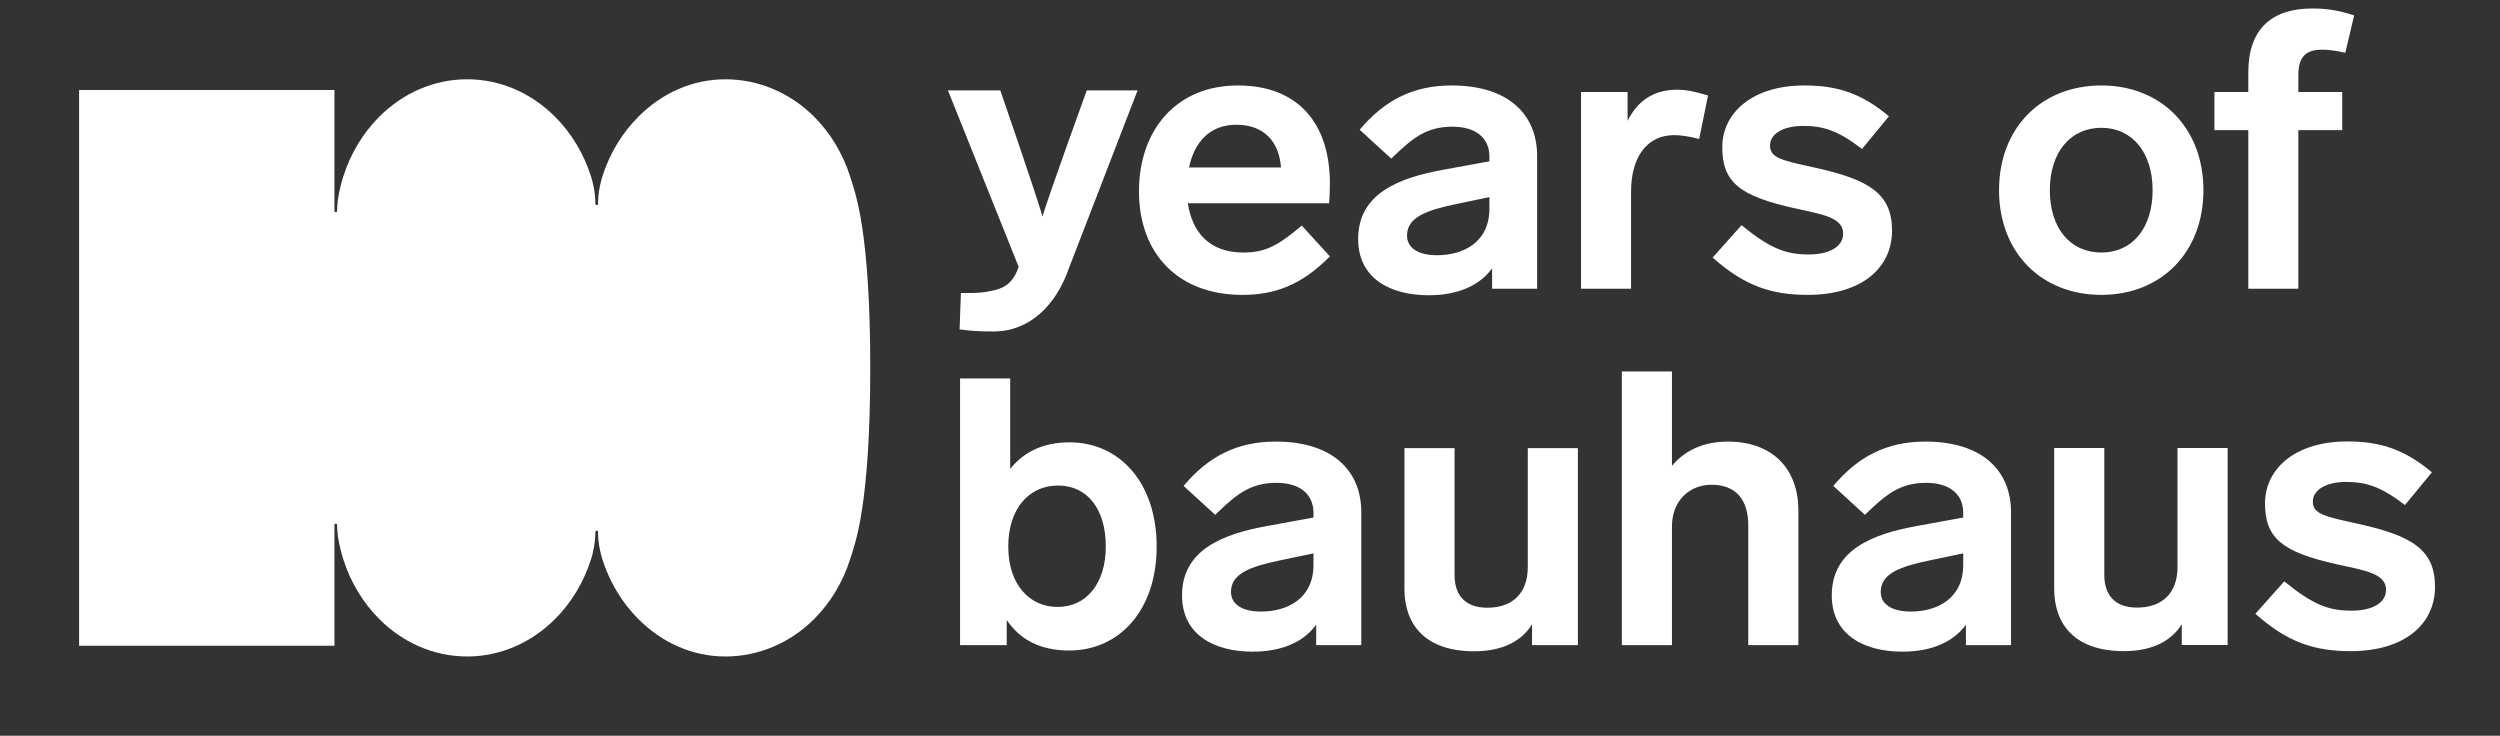 <?xml version="1.0" encoding="UTF-8"?>
<!DOCTYPE svg PUBLIC "-//W3C//DTD SVG 1.1//EN" "http://www.w3.org/Graphics/SVG/1.1/DTD/svg11.dtd">
<svg version="1.1" xmlns="http://www.w3.org/2000/svg" xmlns:xlink="http://www.w3.org/1999/xlink" x="0" y="0" width="316" height="93" viewBox="0, 0, 316, 93">
  <rect x="0" y="0" width="316" height="93" fill="#333333" stroke="none"/>
  <g id="Background">
    <rect x="0" y="0" width="316" height="93" fill="#000000" fill-opacity="0"/>
  </g>
  <g id="Layer_1">
    <path d="M75.592,67.24 C75.592,68.63 75.899,69.928 76.115,70.619 C77.045,73.582 78.638,76.201 80.697,78.257 C83.638,81.193 87.437,82.979 91.706,82.979 C95.974,82.979 99.959,81.191 102.9,78.254 C104.958,76.199 106.55,73.58 107.478,70.619 C108.073,68.723 110,63.956 110,46.501 C110,29.045 108.073,24.278 107.478,22.383 C106.55,19.42 104.958,16.802 102.9,14.747 C99.959,11.81 95.974,10.022 91.706,10.022 C87.437,10.022 83.638,11.808 80.697,14.744 C78.638,16.8 77.045,19.419 76.115,22.383 C75.899,23.073 75.592,24.371 75.592,25.761 C75.592,25.854 75.516,25.929 75.423,25.929 C75.33,25.929 75.255,25.854 75.255,25.761 C75.255,24.371 74.947,23.073 74.73,22.383 C73.802,19.422 72.211,16.806 70.155,14.752 C67.214,11.812 63.319,10.022 59.049,10.022 C54.786,10.022 50.899,11.804 47.96,14.733 C45.896,16.79 44.299,19.414 43.367,22.383 C43.119,23.172 42.61,25.003 42.61,26.649 C42.61,26.742 42.535,26.817 42.442,26.817 C42.349,26.817 42.273,26.742 42.273,26.649 L42.275,22.689 L42.275,11.38 L10,11.38 L10,81.621 L42.275,81.621 L42.275,70.311 L42.273,66.352 C42.273,66.259 42.349,66.184 42.442,66.184 C42.535,66.184 42.61,66.259 42.61,66.352 C42.61,67.998 43.119,69.829 43.367,70.619 C44.299,73.588 45.896,76.211 47.96,78.268 C50.899,81.197 54.786,82.979 59.049,82.979 C63.319,82.979 67.214,81.189 70.155,78.249 C72.211,76.195 73.802,73.579 74.73,70.619 C74.947,69.928 75.255,68.63 75.255,67.24 C75.255,67.147 75.33,67.071 75.423,67.071 C75.516,67.071 75.592,67.147 75.592,67.24" fill="#FFFFFF"/>
    <path d="M293.527,6.279 C294.258,6.279 295.132,6.377 296.447,6.668 L297.565,1.949 C295.376,1.219 293.818,1.074 292.262,1.074 C287.105,1.074 284.185,3.702 284.185,9.15 L284.185,11.632 L279.903,11.632 L279.903,16.449 L284.185,16.449 L284.185,36.493 L290.51,36.493 L290.51,16.449 L296.056,16.449 L296.056,11.632 L290.51,11.632 L290.51,9.489 C290.51,7.106 291.533,6.279 293.527,6.279 M265.619,37.272 C258.029,37.272 252.678,31.921 252.678,24.038 C252.678,16.155 258.029,10.803 265.619,10.803 C273.16,10.803 278.512,16.155 278.512,24.038 C278.512,31.921 273.16,37.272 265.619,37.272 M265.619,16.155 C261.679,16.155 259.1,19.27 259.1,24.038 C259.1,28.855 261.679,31.921 265.619,31.921 C269.512,31.921 272.09,28.855 272.09,24.038 C272.09,19.27 269.512,16.155 265.619,16.155 M228.06,10.803 C221.394,10.803 217.696,14.356 217.696,18.589 C217.696,23.017 219.837,24.767 226.843,26.324 C230.395,27.103 232.974,27.491 232.974,29.537 C232.974,31.238 231.124,32.164 228.643,32.164 C225.724,32.164 223.778,31.432 220.129,28.467 L216.48,32.552 C220.519,36.153 223.925,37.272 228.498,37.272 C235.261,37.272 239.153,33.913 239.153,29.145 C239.153,24.525 236.331,22.724 229.519,21.216 C225.335,20.292 223.729,19.999 223.729,18.394 C223.729,16.934 225.384,15.914 227.914,15.914 C230.444,15.914 232.341,16.496 235.358,18.833 L238.762,14.697 C235.261,11.776 232.243,10.803 228.06,10.803 M211.955,11.341 C208.89,11.341 206.894,12.896 205.726,15.281 L205.726,11.632 L199.841,11.632 L199.841,36.493 L206.165,36.493 L206.165,24.232 C206.165,19.758 208.257,17.081 211.614,17.081 C212.442,17.081 213.463,17.225 214.777,17.568 L215.896,12.07 C214.388,11.632 213.317,11.341 211.955,11.341 M188.601,36.493 L188.601,33.916 C187.093,36.008 184.417,37.32 180.574,37.32 C175.854,37.32 171.67,35.276 171.67,30.218 C171.67,24.475 176.778,22.482 182.422,21.46 L188.261,20.39 L188.261,19.805 C188.261,17.372 186.46,16.011 183.59,16.011 C180.184,16.011 178.432,17.568 175.854,20.049 L171.863,16.399 C174.978,12.702 178.578,10.803 183.492,10.803 C190.645,10.803 194.293,14.454 194.293,19.708 L194.293,36.493 z M188.261,24.913 L184.077,25.789 C180.33,26.568 177.848,27.444 177.848,29.779 C177.848,31.336 179.26,32.261 181.644,32.261 C184.854,32.261 188.261,30.704 188.261,26.374 z M150.145,25.692 C150.68,29.293 152.821,31.921 157.152,31.921 C160.07,31.921 161.628,30.947 164.546,28.514 L168.099,32.408 C164.449,36.105 161.044,37.272 157.005,37.272 C148.977,37.272 143.966,32.114 143.966,24.184 C143.966,16.496 148.637,10.803 156.47,10.803 C164.059,10.803 168.099,15.573 168.099,23.212 C168.099,23.99 168.05,25.158 168.001,25.692 z M156.276,15.767 C152.918,15.767 150.971,17.957 150.291,21.167 L161.919,21.167 C161.676,17.859 159.729,15.767 156.276,15.767 M126.44,11.429 C126.44,11.429 130.848,24.193 131.772,27.356 C132.745,24.146 137.368,11.429 137.368,11.429 L143.79,11.429 L135.146,33.81 C133.492,38.626 130.118,41.895 125.593,41.895 C123.696,41.895 122.765,41.834 121.294,41.637 L121.457,37.038 C122.275,37.038 123.664,37.078 124.815,36.867 C126.395,36.575 127.928,36.252 128.756,33.722 L119.823,11.429 z M296.677,55.801 C290.001,55.801 286.299,59.357 286.299,63.595 C286.299,68.03 288.443,69.784 295.46,71.343 C299.015,72.121 301.598,72.512 301.598,74.558 C301.598,76.265 299.746,77.189 297.262,77.189 C294.338,77.189 292.389,76.459 288.734,73.486 L285.081,77.578 C289.125,81.185 292.535,82.305 297.117,82.305 C303.887,82.305 307.785,78.944 307.785,74.168 C307.785,69.539 304.96,67.736 298.138,66.227 C293.949,65.302 292.341,65.008 292.341,63.401 C292.341,61.939 293.998,60.917 296.531,60.917 C299.065,60.917 300.963,61.501 303.985,63.839 L307.396,59.697 C303.887,56.775 300.867,55.801 296.677,55.801 M275.239,56.629 L275.239,71.636 C275.239,75.093 273.193,76.799 270.123,76.799 C267.297,76.799 265.983,75.191 265.983,72.658 L265.983,56.629 L259.649,56.629 L259.649,74.411 C259.649,78.944 262.28,82.303 268.468,82.303 C272.219,82.303 274.557,80.892 275.775,78.893 L275.775,81.525 L281.573,81.525 L281.573,56.629 z M254.192,81.542 L254.192,64.732 C254.192,59.469 250.539,55.816 243.376,55.816 C238.457,55.816 234.851,57.715 231.731,61.419 L235.726,65.073 C238.31,62.588 240.063,61.03 243.472,61.03 C246.348,61.03 248.151,62.393 248.151,64.83 L248.151,65.416 L242.304,66.485 C236.651,67.51 231.536,69.507 231.536,75.257 C231.536,80.324 235.726,82.37 240.453,82.37 C244.301,82.37 246.981,81.055 248.492,78.959 L248.492,81.542 z M248.151,71.407 C248.151,75.742 244.74,77.302 241.524,77.302 C239.137,77.302 237.725,76.377 237.725,74.817 C237.725,72.479 240.209,71.602 243.96,70.823 L248.151,69.946 z M218.399,55.816 C215.28,55.816 212.894,56.986 211.335,58.887 L211.335,46.949 L205.001,46.949 L205.001,81.541 L211.335,81.541 L211.335,66.535 C211.335,63.416 213.428,61.272 216.353,61.272 C219.374,61.272 220.981,63.125 220.981,66.388 L220.981,81.541 L227.314,81.541 L227.314,64.488 C227.314,59.422 224.197,55.816 218.399,55.816 M193.112,56.644 L193.112,71.651 C193.112,75.111 191.067,76.816 187.997,76.816 C185.171,76.816 183.855,75.208 183.855,72.674 L183.855,56.644 L177.521,56.644 L177.521,74.428 C177.521,78.959 180.152,82.321 186.341,82.321 C190.092,82.321 192.43,80.908 193.649,78.91 L193.649,81.542 L199.446,81.542 L199.446,56.644 z M172.066,81.542 L172.066,64.732 C172.066,59.469 168.412,55.816 161.249,55.816 C156.328,55.816 152.723,57.715 149.604,61.419 L153.6,65.073 C156.182,62.588 157.936,61.03 161.346,61.03 C164.222,61.03 166.024,62.393 166.024,64.83 L166.024,65.416 L160.177,66.485 C154.525,67.51 149.409,69.507 149.409,75.257 C149.409,80.324 153.6,82.37 158.327,82.37 C162.174,82.37 164.854,81.055 166.365,78.959 L166.365,81.542 z M166.024,71.407 C166.024,75.742 162.613,77.302 159.396,77.302 C157.009,77.302 155.597,76.377 155.597,74.817 C155.597,72.479 158.083,71.602 161.833,70.823 L166.024,69.946 z M146.202,69.069 C146.202,61.028 141.525,55.912 135.192,55.912 C131.78,55.912 129.345,57.181 127.689,59.275 L127.689,47.837 L121.354,47.837 L121.354,81.542 L127.25,81.542 L127.25,78.373 C128.906,80.811 131.44,82.224 135.143,82.224 C141.476,82.224 146.202,77.157 146.202,69.069 M139.772,69.069 C139.772,73.794 137.287,76.717 133.681,76.717 C130.173,76.717 127.444,73.941 127.444,69.069 C127.444,64.294 130.075,61.37 133.729,61.37 C137.482,61.37 139.772,64.392 139.772,69.069" fill="#FFFFFF"/>
  </g>
</svg>
